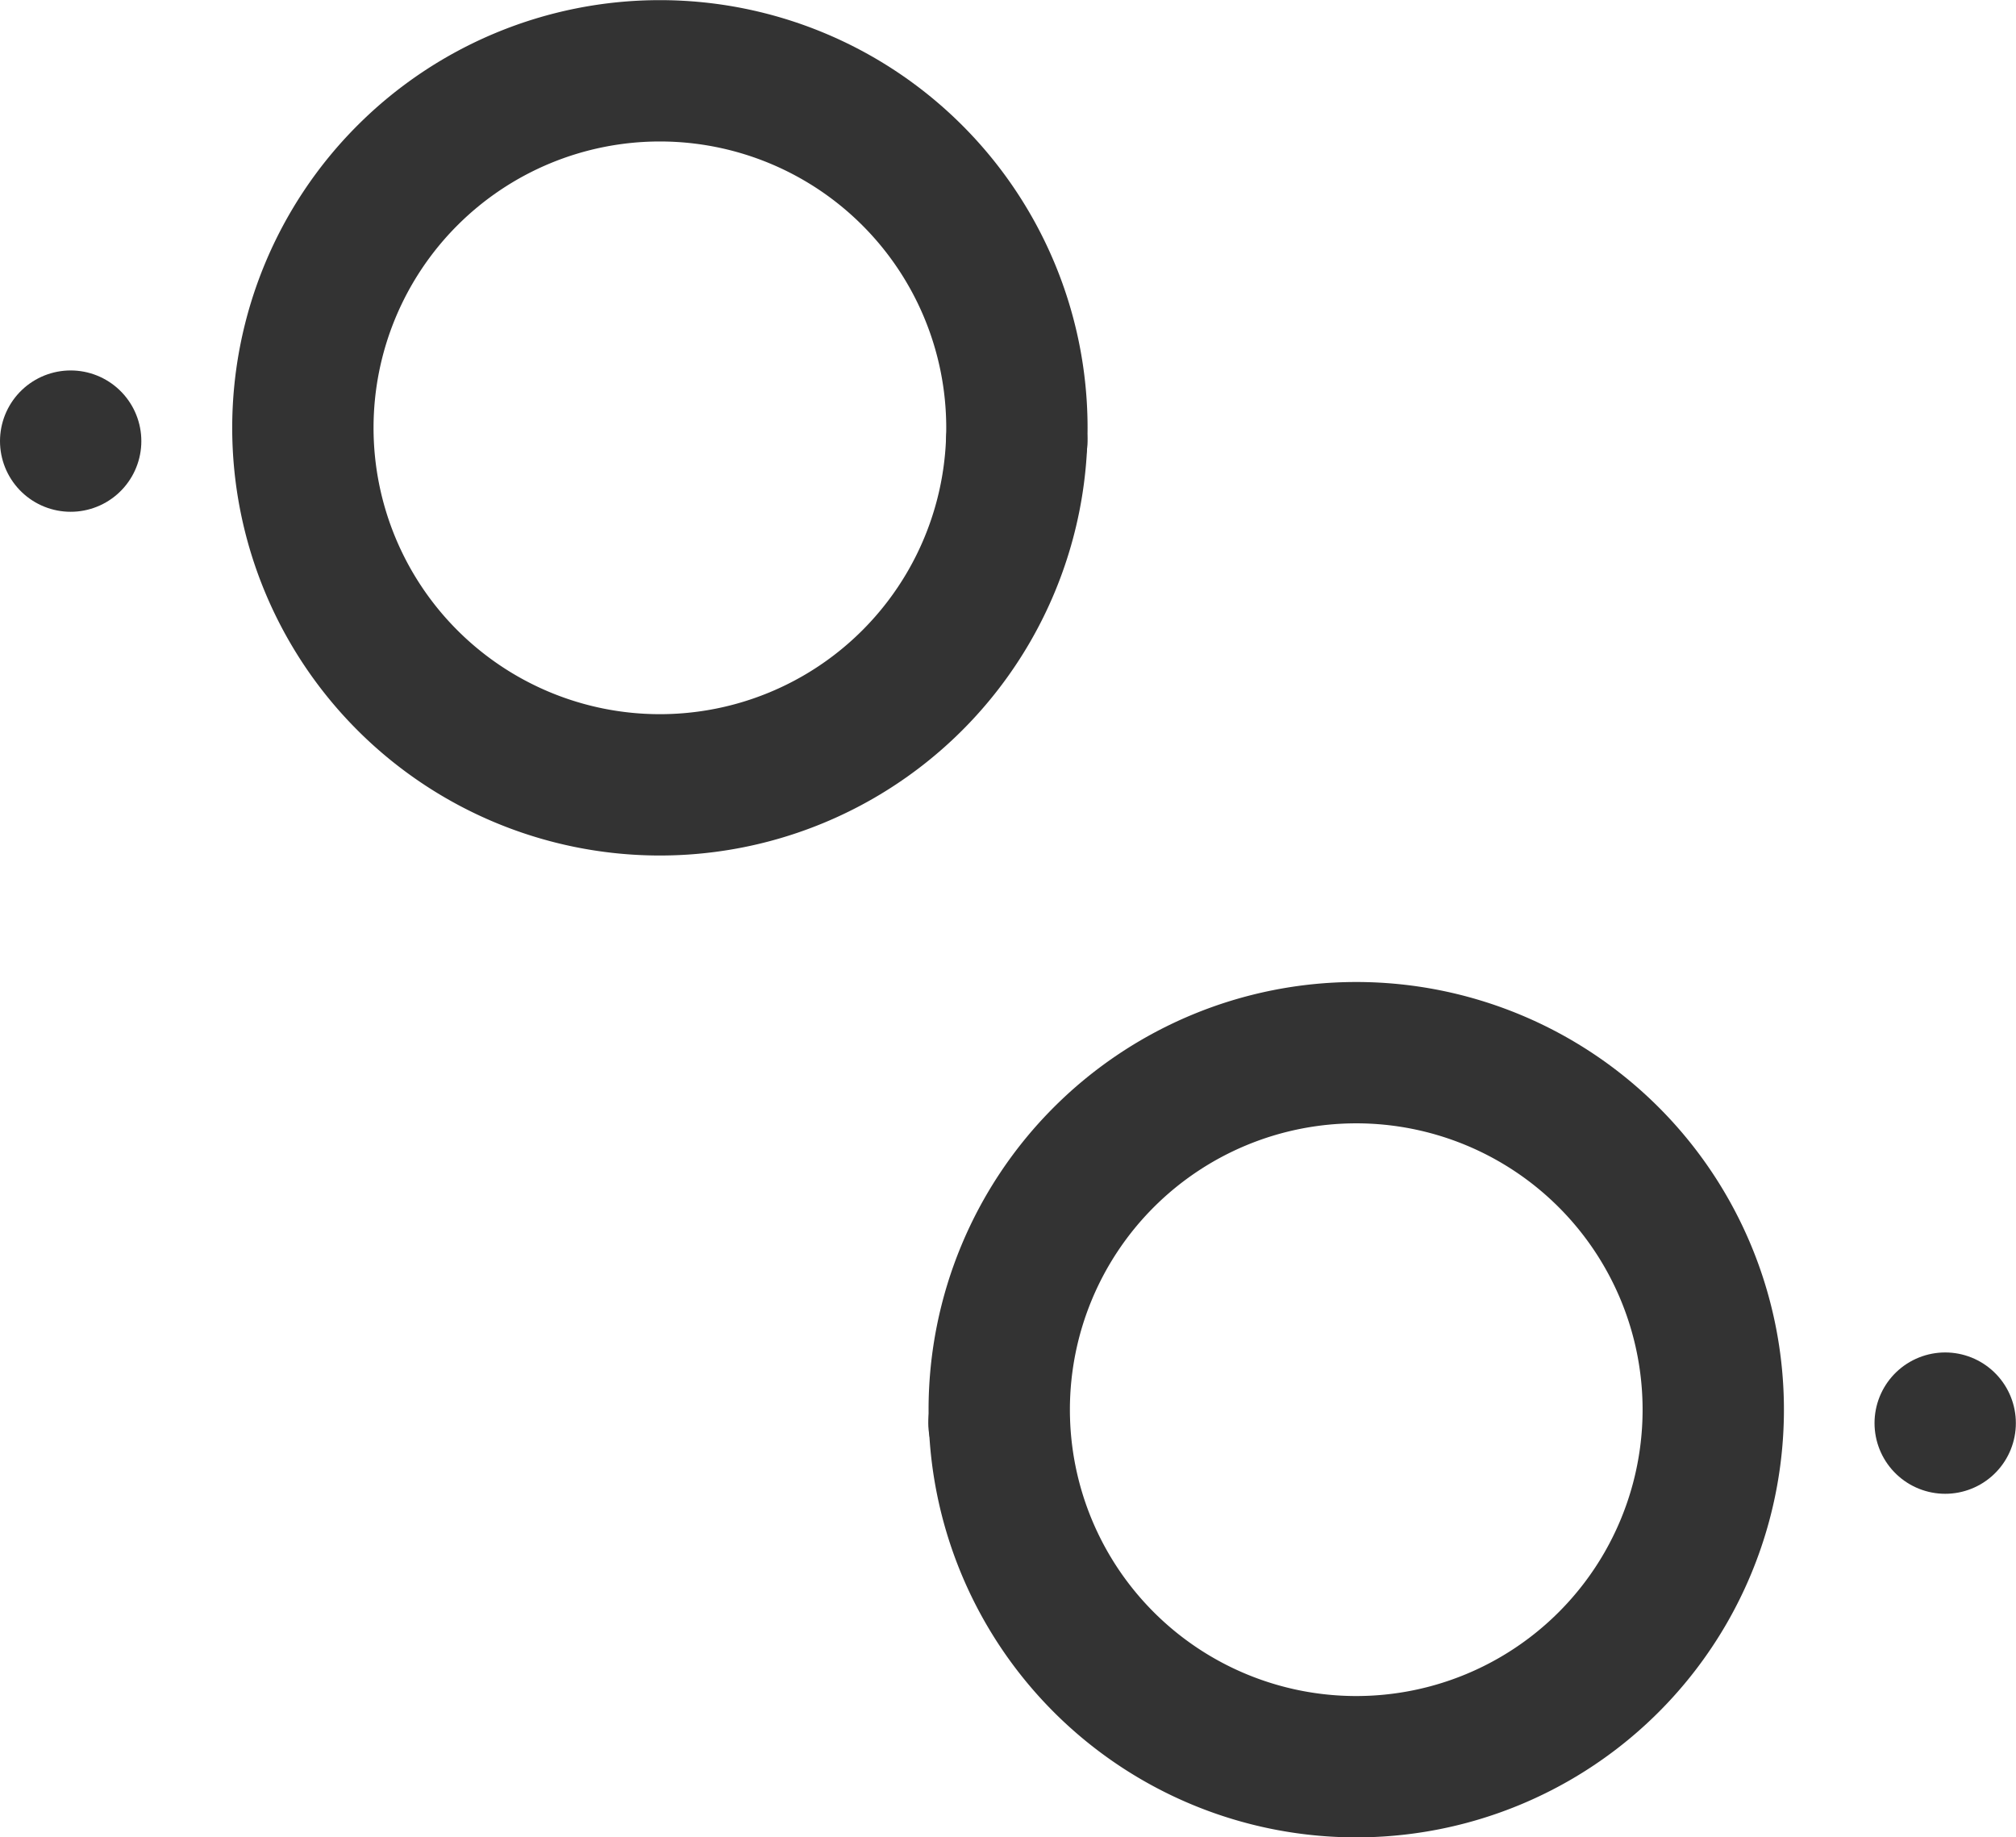 <svg xmlns="http://www.w3.org/2000/svg" width="14.264" height="13" viewBox="0 0 14.264 13">
  <g id="icon_filter_bk" transform="translate(-267 -78)">
    <path id="Path" d="M0,.5H0Z" transform="translate(267.5 80.621)" fill="none" stroke="#333" stroke-linecap="round" stroke-linejoin="round" stroke-miterlimit="10" stroke-width="1"/>
    <path id="Path-2" data-name="Path" d="M0,.5H0Z" transform="translate(274.194 80.621)" fill="none" stroke="#333" stroke-linecap="round" stroke-linejoin="round" stroke-miterlimit="10" stroke-width="1"/>
    <path id="Path-3" data-name="Path" d="M2.526,5.053A2.526,2.526,0,1,1,5.053,2.526,2.526,2.526,0,0,1,2.526,5.053Z" transform="translate(269.142 78.5)" fill="none" stroke="#333" stroke-linecap="round" stroke-linejoin="round" stroke-miterlimit="10" stroke-width="1"/>
    <path id="Path-4" data-name="Path" d="M1.642.5h0Z" transform="translate(279.121 87.569)" fill="none" stroke="#333" stroke-linecap="round" stroke-linejoin="round" stroke-miterlimit="10" stroke-width="1"/>
    <path id="Path-5" data-name="Path" d="M6.568.5h0Z" transform="translate(267.5 87.569)" fill="none" stroke="#333" stroke-linecap="round" stroke-linejoin="round" stroke-miterlimit="10" stroke-width="1"/>
    <path id="Path-6" data-name="Path" d="M2.526,5.053A2.526,2.526,0,1,1,5.053,2.526,2.526,2.526,0,0,1,2.526,5.053Z" transform="translate(274.069 85.447)" fill="none" stroke="#333" stroke-linecap="round" stroke-linejoin="round" stroke-miterlimit="10" stroke-width="1"/>
  </g>
</svg>
